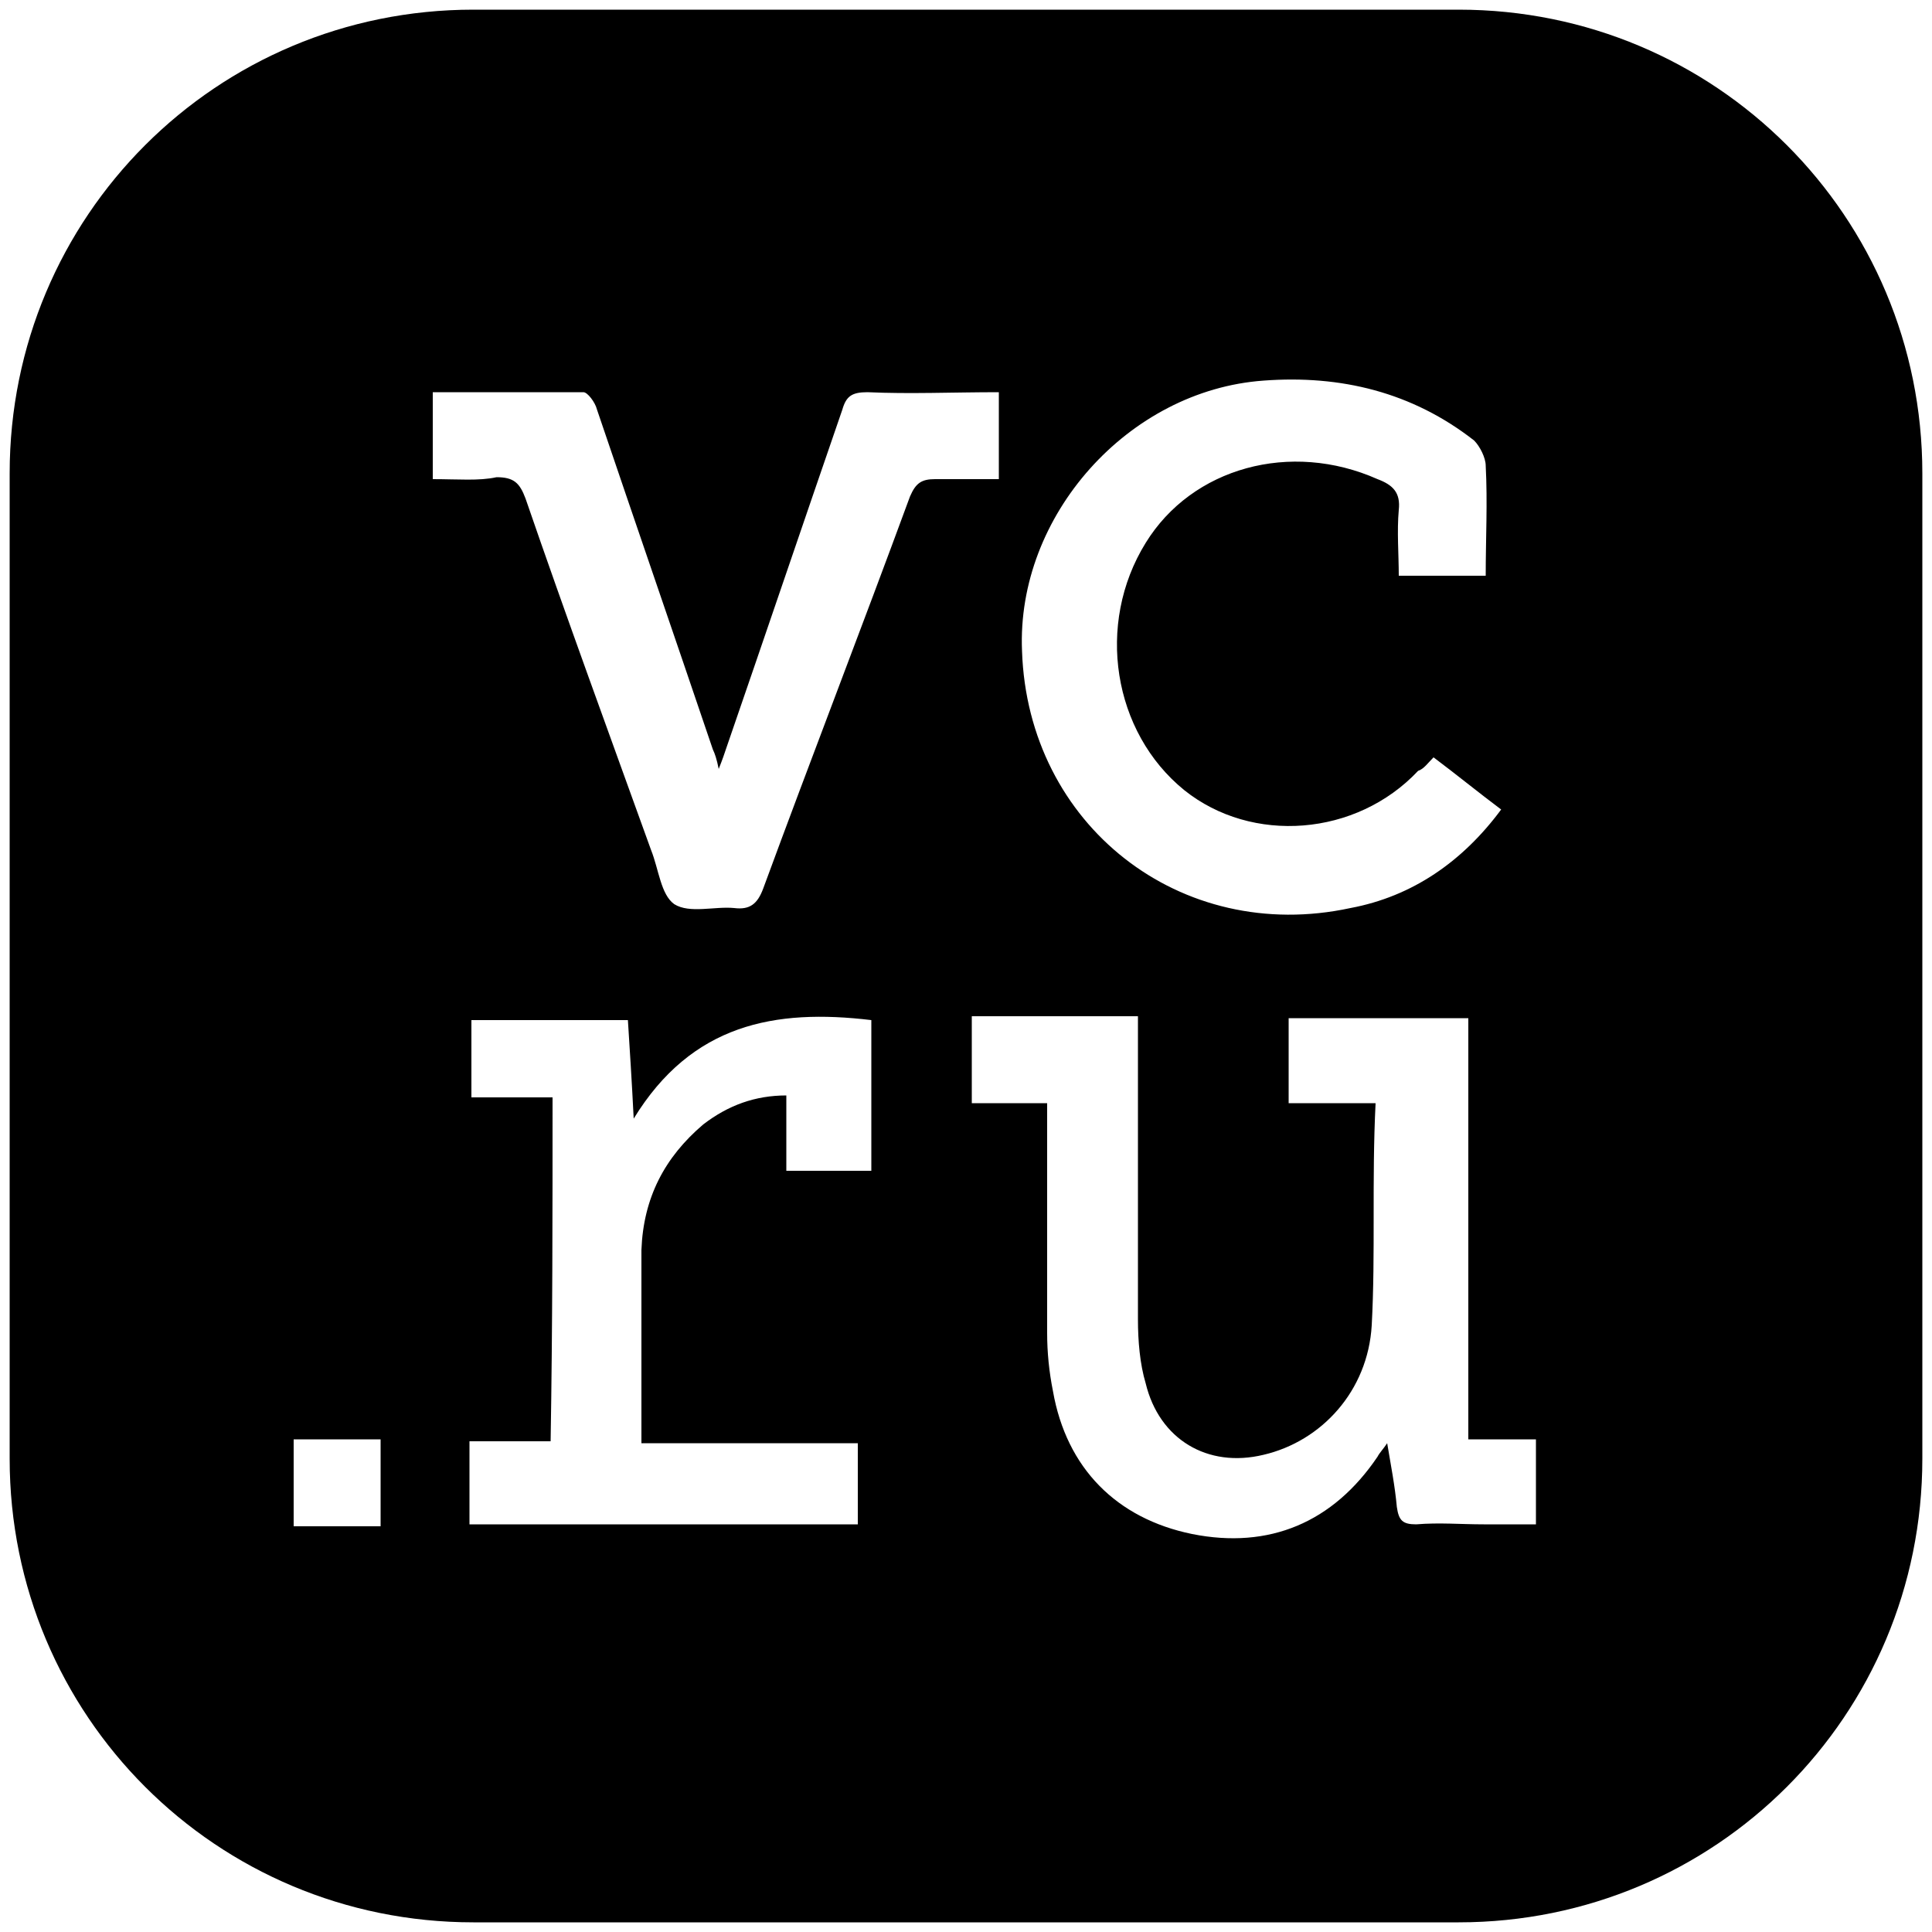 <svg xmlns="http://www.w3.org/2000/svg" xmlns:xlink="http://www.w3.org/1999/xlink" x="0px" y="0px" viewBox="0 0 100 100" style="enable-background:new 0 0 100 100;" xml:space="preserve"><path d="M75.5,0.5h-51c-13.3,0-24,10.7-24,24v51c0,13.3,10.7,24,24,24h51c13.3,0,24-10.7,24-24v-51C99.5,11.2,88.8,0.5,75.5,0.5z M65.4,19.7c4-0.3,7.7,0.6,10.9,3.1c0.3,0.3,0.6,0.9,0.6,1.3c0.1,1.9,0,3.8,0,5.7c-1.5,0-2.9,0-4.5,0c0-1.1-0.1-2.3,0-3.4c0.1-0.9-0.3-1.3-1.1-1.6c-4.5-2-9.6-0.6-12,3.3c-2.6,4.2-1.7,9.8,2,12.8c3.5,2.8,8.9,2.4,12.1-1c0.3-0.1,0.5-0.4,0.8-0.7c1.2,0.9,2.3,1.8,3.5,2.7c-2,2.7-4.6,4.5-7.8,5.1c-8.8,1.9-16.7-4.3-17-13.3C52.6,26.7,58.4,20.2,65.4,19.7z M19.7,79c-1.5,0-3,0-4.5,0c0-1.6,0-3,0-4.5c1.5,0,3,0,4.5,0C19.7,76,19.7,77.5,19.7,79z M45.1,60.6c-1.5,0-2.9,0-4.4,0c0-1.3,0-2.5,0-3.9c-1.6,0-3,0.5-4.3,1.5c-2,1.7-3.1,3.8-3.2,6.5c0,3,0,5.9,0,8.9c0,0.3,0,0.7,0,1.1c3.8,0,7.4,0,11.2,0c0,1.5,0,2.8,0,4.2c-6.7,0-13.4,0-20.1,0c0-1.4,0-2.8,0-4.3c1.4,0,2.8,0,4.2,0c0.1-6,0.1-11.8,0.1-17.8c-1.5,0-2.8,0-4.2,0c0-1.4,0-2.6,0-4c2.7,0,5.4,0,8.1,0c0.1,1.6,0.2,3.1,0.3,5.1c3-4.9,7.3-5.7,12.3-5.1C45.1,55.4,45.1,58,45.1,60.6z M47.1,25.7C44.6,32.5,42,39.2,39.5,46c-0.3,0.8-0.7,1.1-1.5,1c-1-0.1-2.3,0.3-3.1-0.2c-0.7-0.5-0.8-1.8-1.2-2.8c-2.2-6.1-4.4-12.1-6.5-18.2c-0.3-0.8-0.6-1.1-1.5-1.1c-0.9,0.2-2,0.1-3.3,0.1c0-1.5,0-3,0-4.5c2.6,0,5.2,0,7.8,0c0.2,0,0.6,0.5,0.7,0.9c2,5.9,4,11.7,6,17.6c0.1,0.2,0.2,0.5,0.3,1c0.2-0.5,0.3-0.8,0.4-1.1c2-5.8,4-11.7,6-17.5c0.2-0.7,0.5-0.9,1.3-0.9c2.2,0.1,4.4,0,6.8,0c0,1.5,0,2.9,0,4.5c-1.1,0-2.2,0-3.3,0C47.7,24.8,47.4,25,47.1,25.7z M79.5,78.9c-0.9,0-1.8,0-2.7,0c-1.2,0-2.3-0.1-3.5,0c-0.7,0-0.9-0.2-1-0.9c-0.1-1.1-0.3-2.1-0.5-3.3c-0.2,0.3-0.4,0.5-0.5,0.7c-2.3,3.4-5.6,4.8-9.6,4c-3.9-0.8-6.5-3.4-7.2-7.4c-0.2-1-0.3-2-0.3-3c0-3.6,0-7.1,0-10.7c0-0.3,0-0.7,0-1.2c-1.3,0-2.6,0-3.9,0c0-1.6,0-3,0-4.5c2.9,0,5.7,0,8.6,0c0,0.4,0,0.8,0,1.2c0,4.9,0,9.7,0,14.5c0,1.1,0.1,2.3,0.4,3.3c0.7,2.9,3.2,4.4,6.1,3.7c3-0.7,5.4-3.3,5.6-6.7c0.2-3.7,0-7.5,0.2-11.5c-1.6,0-3,0-4.5,0c0-1.5,0-2.9,0-4.4c3.1,0,6.1,0,9.3,0c0,7.2,0,14.5,0,21.8c1.3,0,2.3,0,3.5,0C79.5,76,79.5,77.4,79.5,78.9z"/></svg>